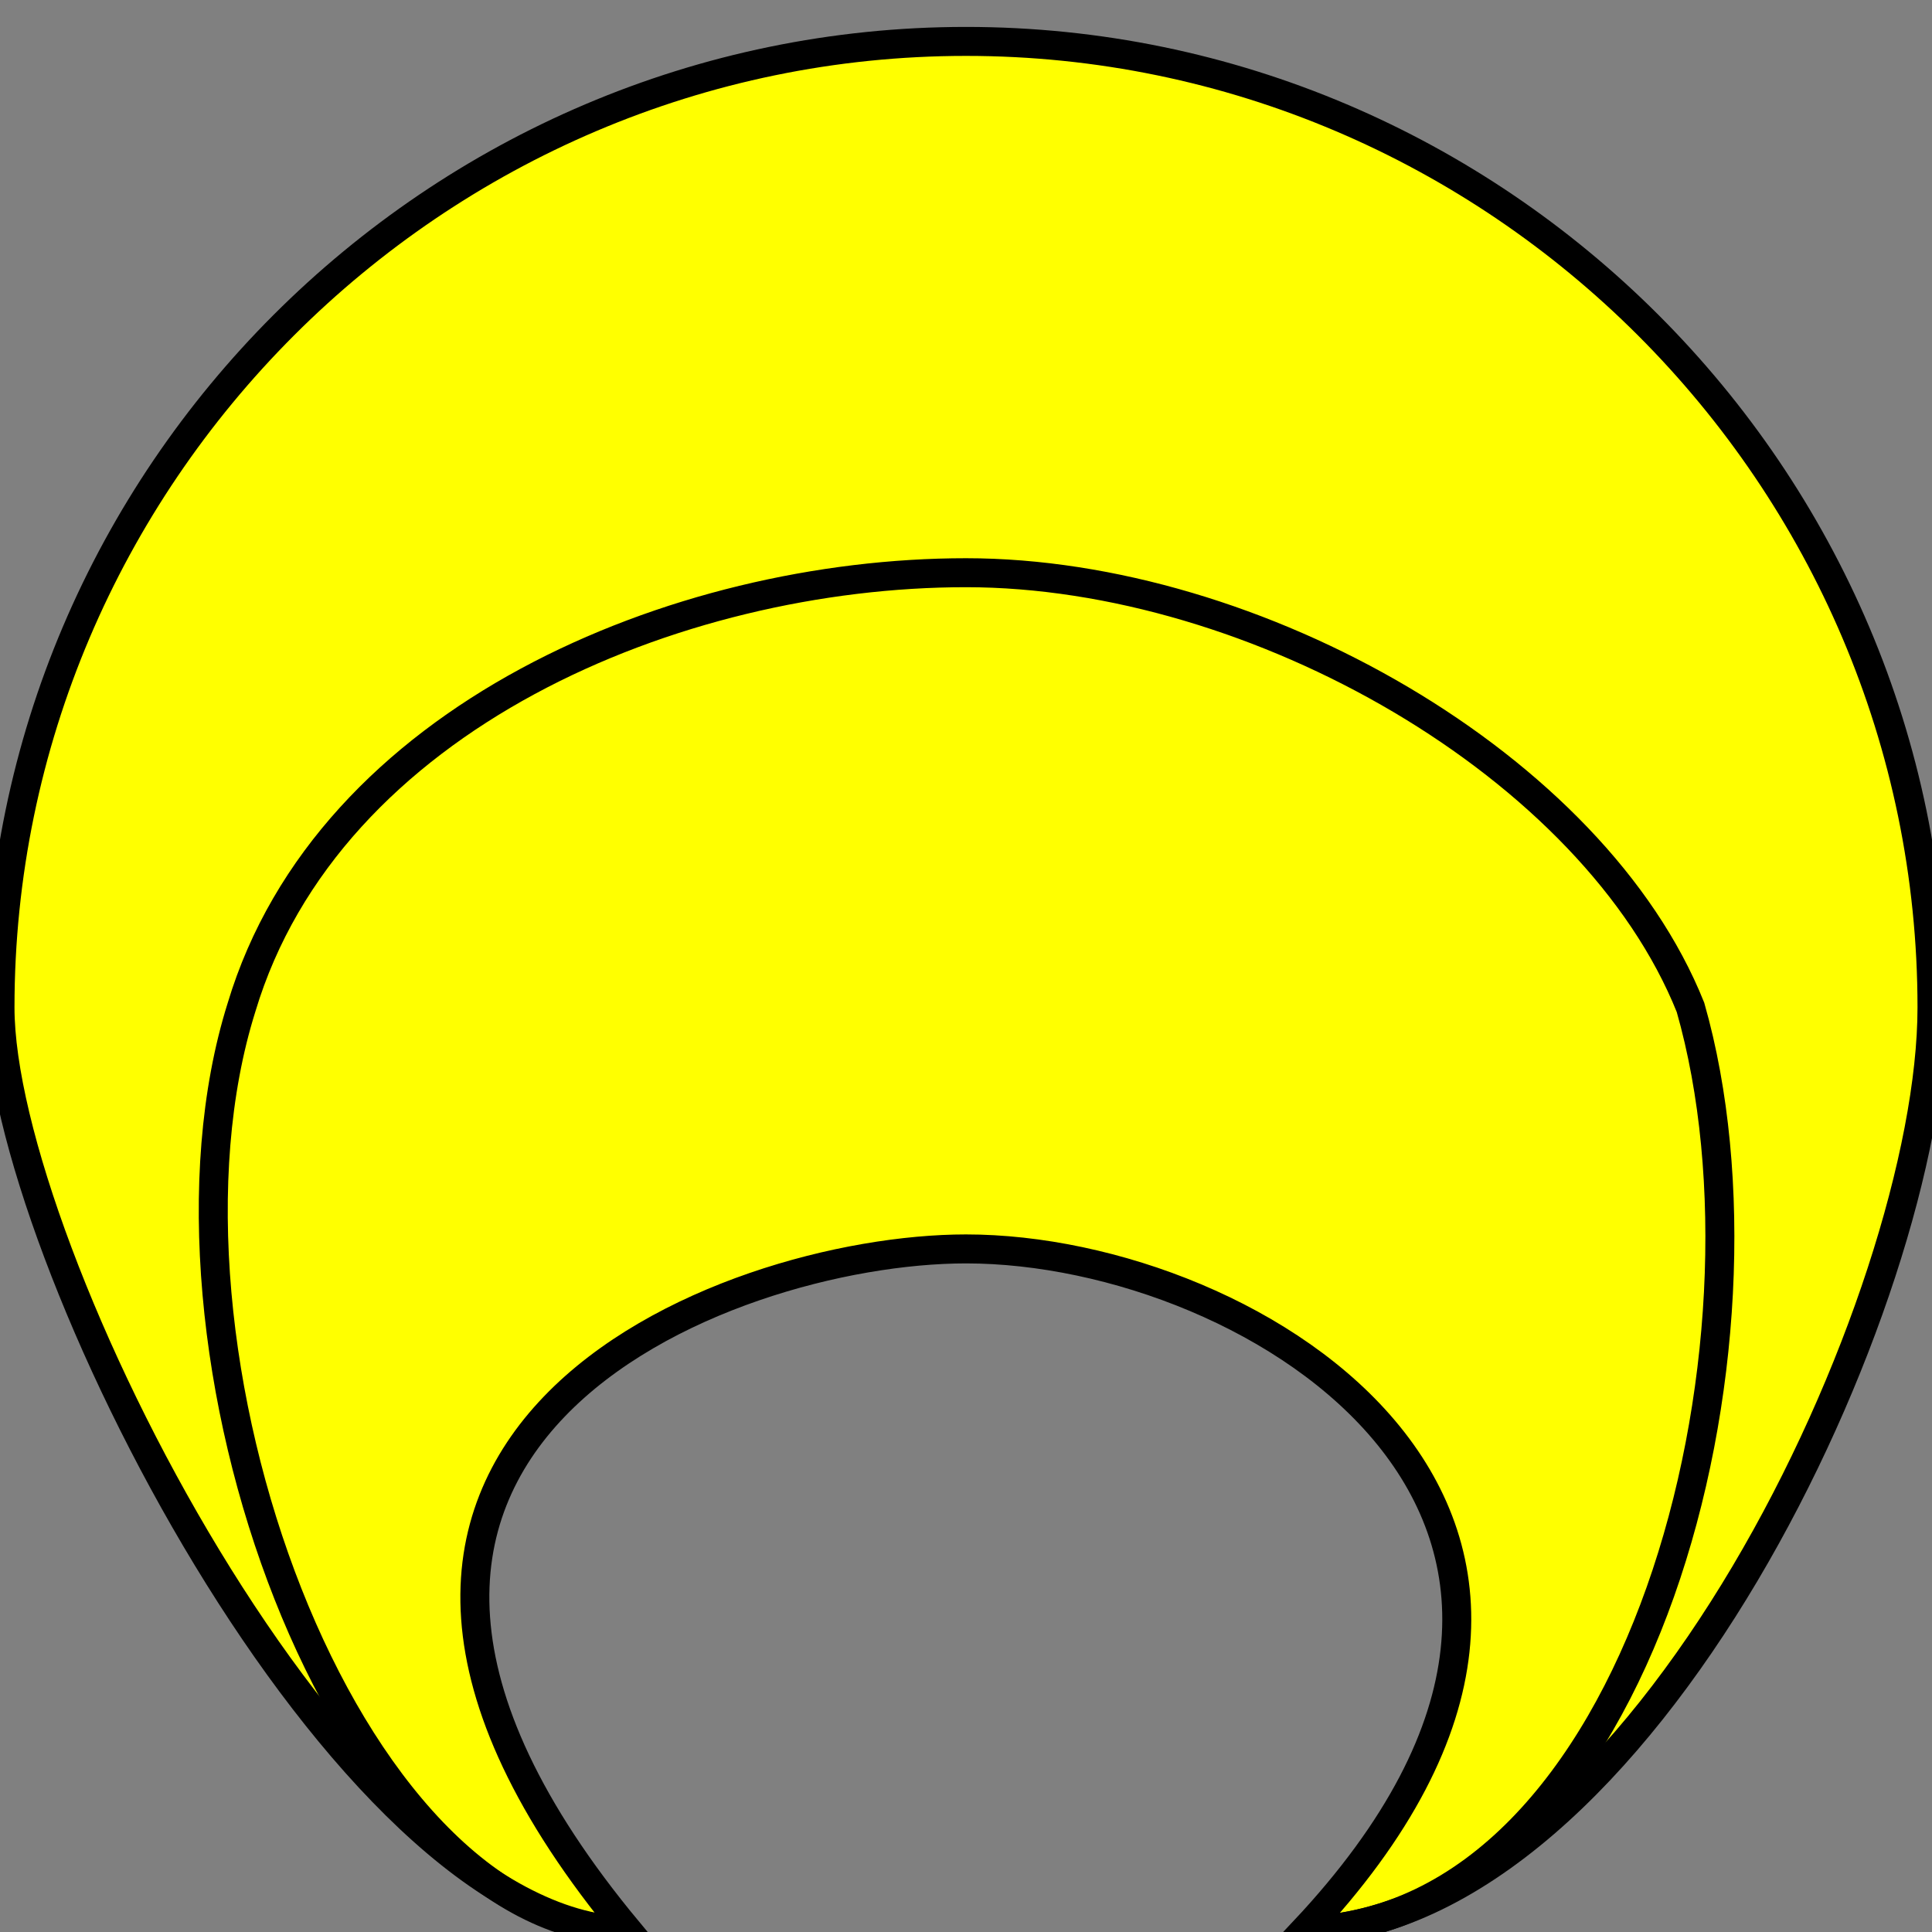 <?xml version="1.0" encoding="UTF-8" standalone="no"?>
<svg
   xmlns:dc="http://purl.org/dc/elements/1.1/"
   xmlns:cc="http://creativecommons.org/ns#"
   xmlns:rdf="http://www.w3.org/1999/02/22-rdf-syntax-ns#"
   xmlns:svg="http://www.w3.org/2000/svg"
   xmlns="http://www.w3.org/2000/svg"
   id="svg12073"
   version="1.1"
   height="400"
   width="400">
  <rect width="100%" height="100%" fill="#808080" stroke="none"/>
  <defs
     id="defs12077" />
  <g
     transform="matrix(1,0,0,-1,0,408.574)"
     id="body"
     style="fill:#ffff00;fill-opacity:1;fill-rule:evenodd;stroke:#000000;stroke-width:3;stroke-linecap:butt;stroke-linejoin:miter;stroke-miterlimit:4;stroke-dasharray:none;stroke-opacity:1">
    <path
       style="stroke-width:6"
       id="path12068"
       d="M 400,200 C 400,310 310,400 200,400 90,400 0,310 0,200 0,150 71,9.9 130,8.8 46,110 150,150 200,150 260,150 350,94 270,8.8 340,11 400,140 400,200" />
    <path
       style="fill:none;stroke-width:6"
       id="path12070"
       d="M 130,8.8 C 71,9.9 28,130 50,200 c 18,60 90,90 150,90 60,0 130,-40 150,-90 C 370,130 340,11 270,8.8" />
  </g>
</svg>

